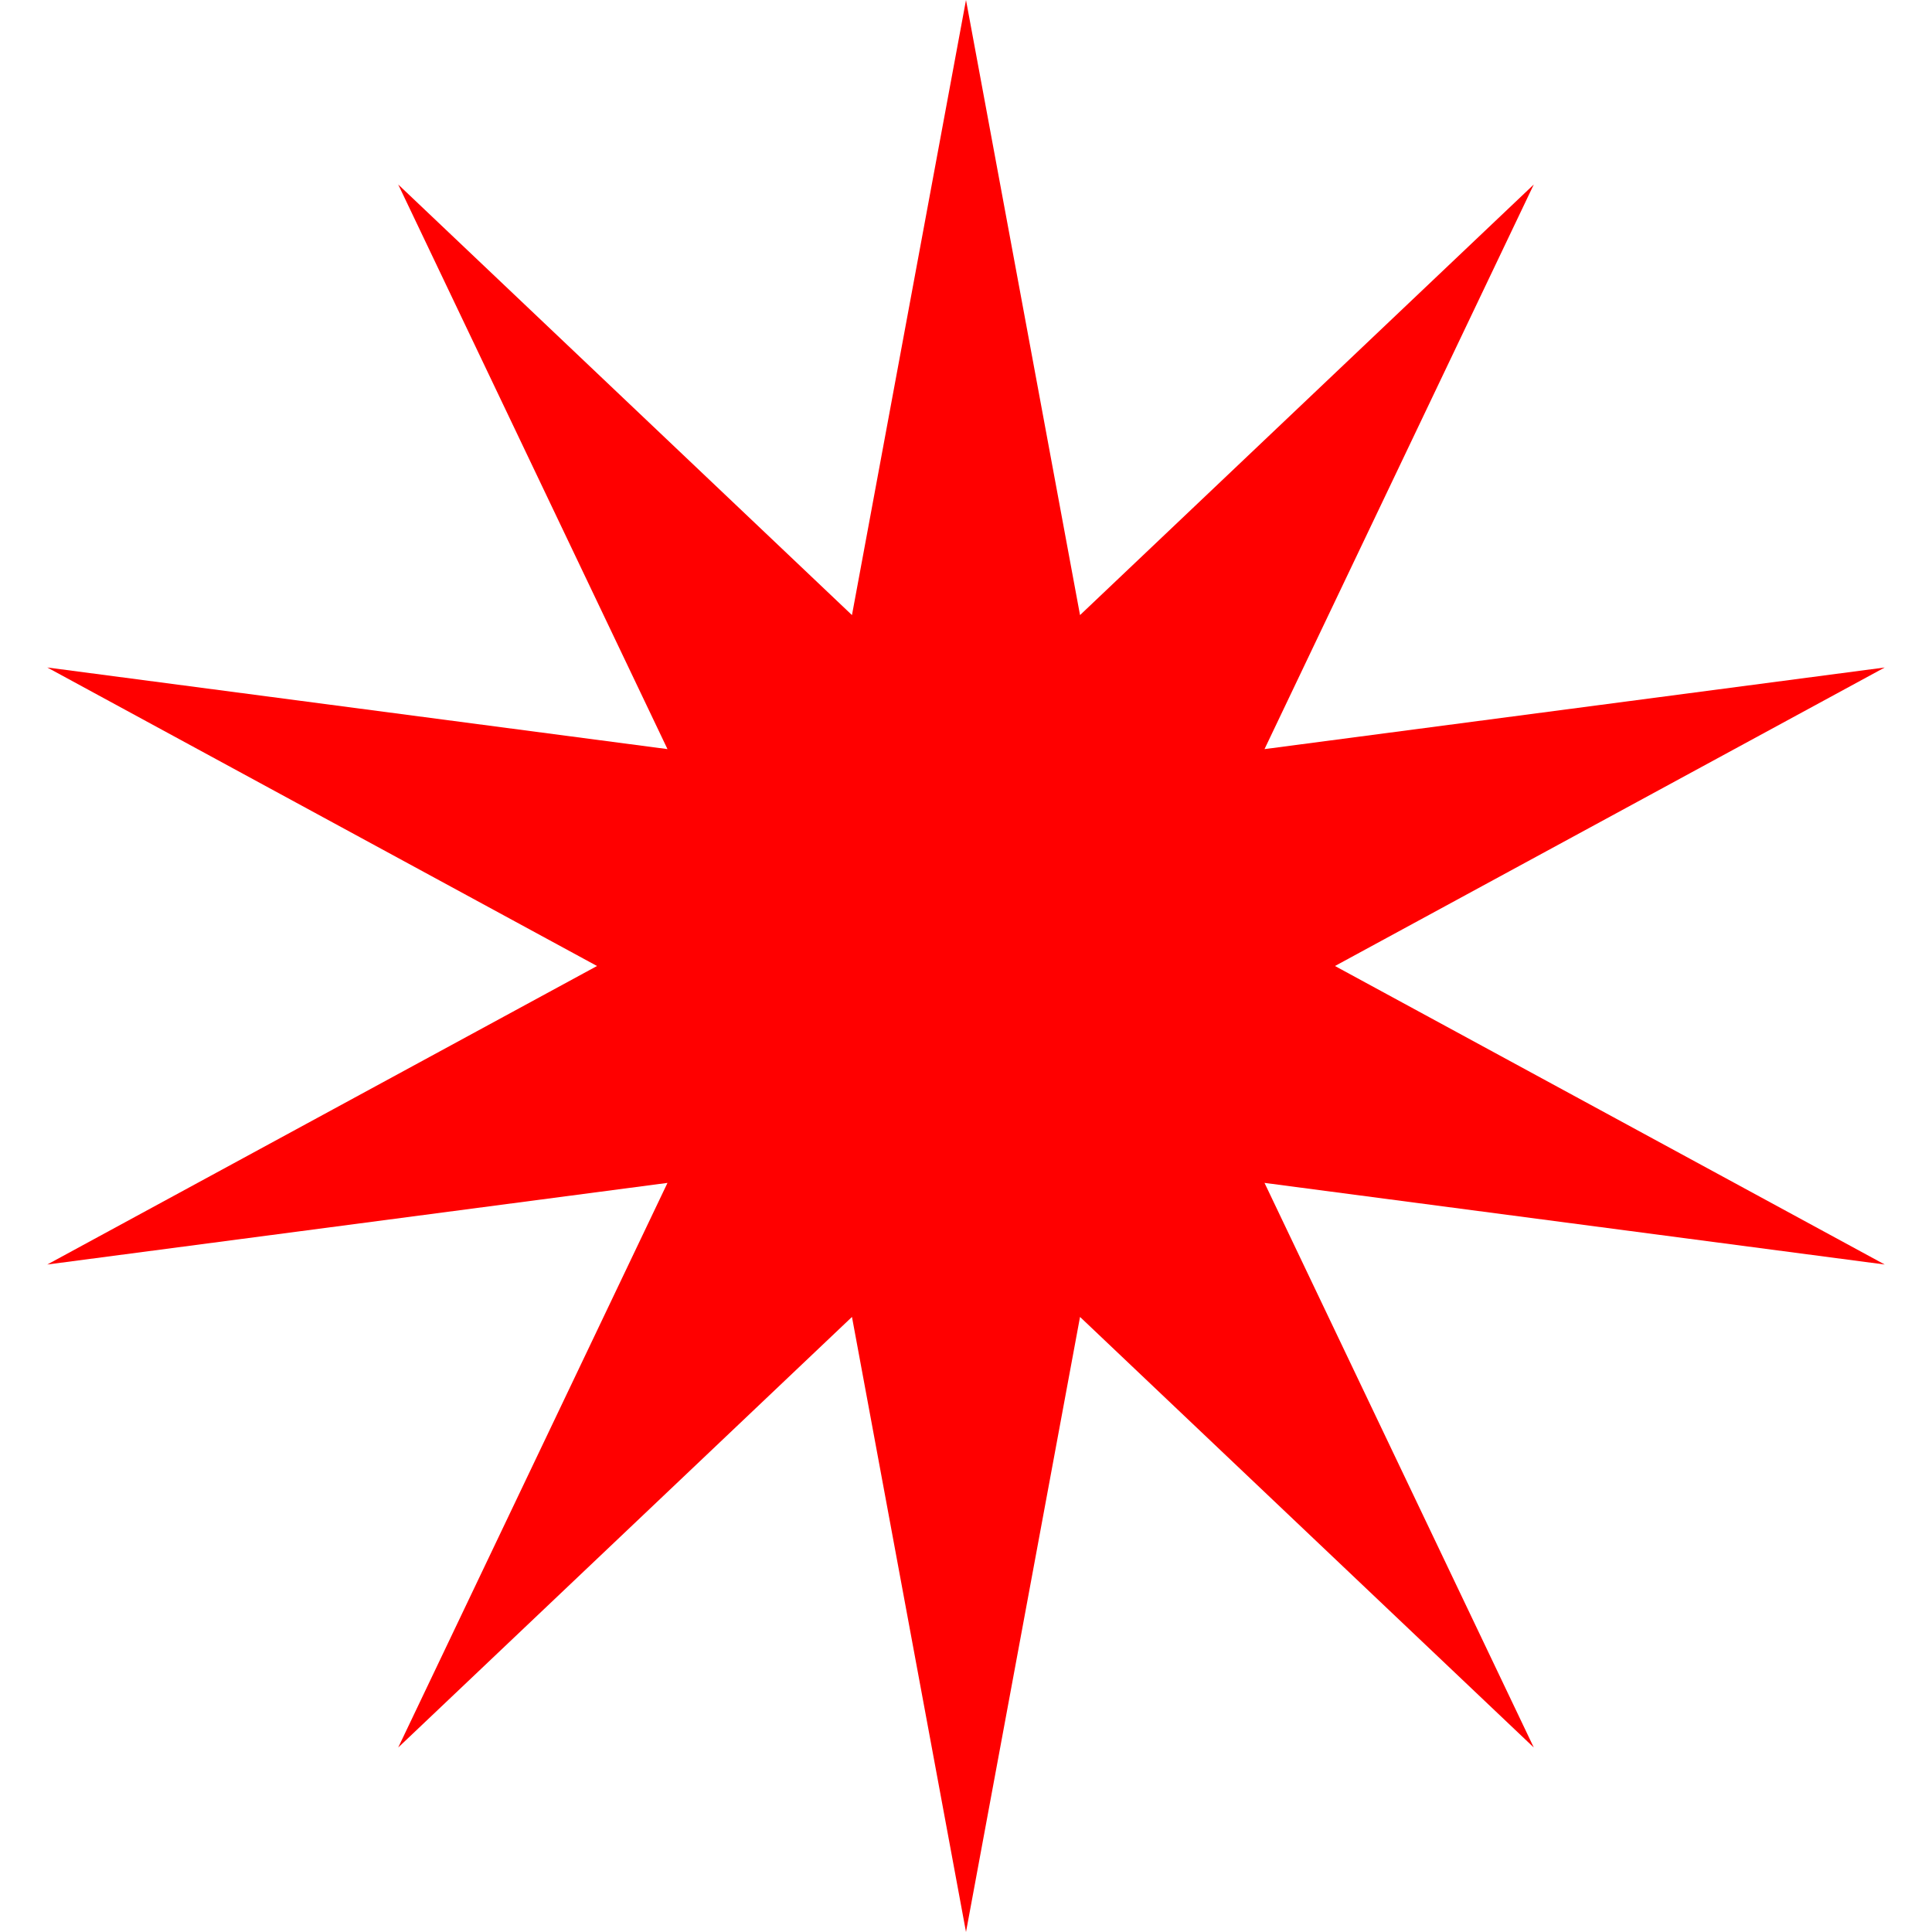 <svg width="92" height="92" viewBox="0 0 92 92" fill="none" xmlns="http://www.w3.org/2000/svg">
<path d="M46 0L51.43 29.29L73.038 8.785L60.215 35.672L89.749 31.785L63.57 46L89.749 60.215L60.215 56.328L73.038 83.215L51.43 62.711L46 92L40.57 62.711L18.962 83.215L31.785 56.328L2.251 60.215L28.43 46L2.251 31.785L31.785 35.672L18.962 8.785L40.57 29.29L46 0Z" fill="#FF0000"/>
</svg>
